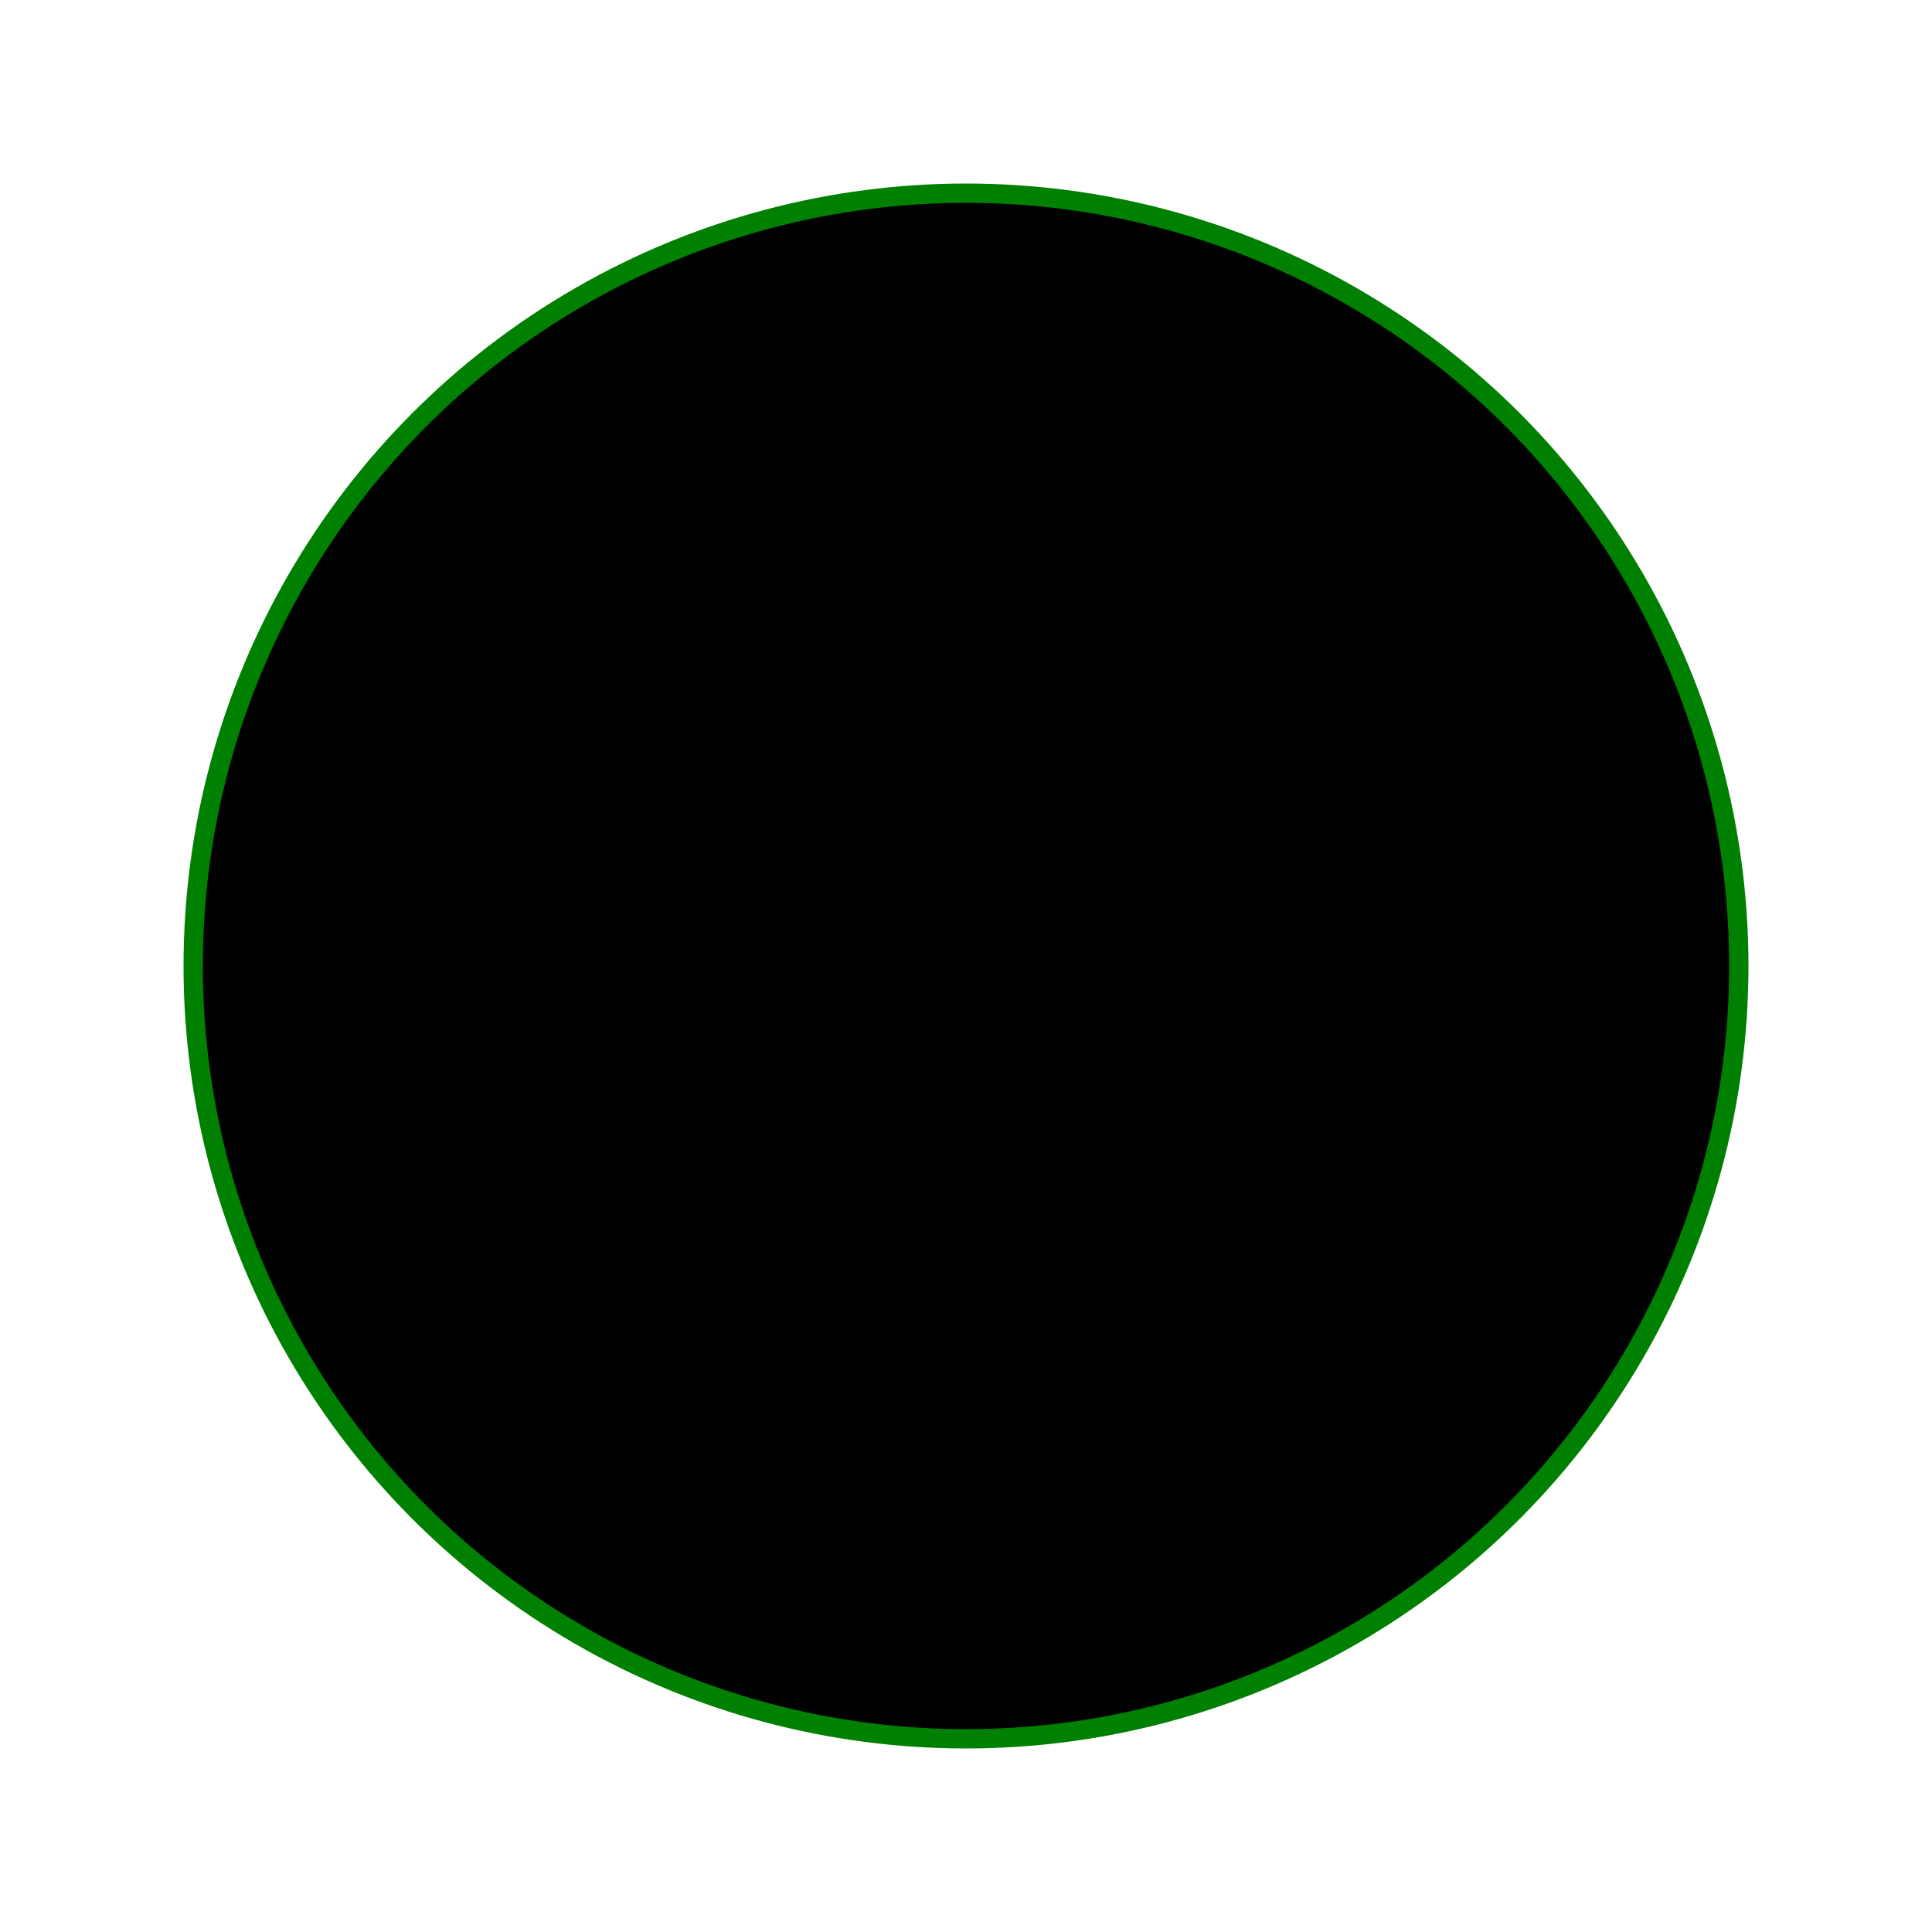     <svg version = "1.1"
    baseProfile="full"
    width ="100" height = "100"
    xmlns ="http://www.w3.org/2000/svg"
    >

        <circle
        cx="50" cy = "50" r = "40" stroke ="green" stroke--width = "4"
        fill = "black">
        </circle>

    </svg>